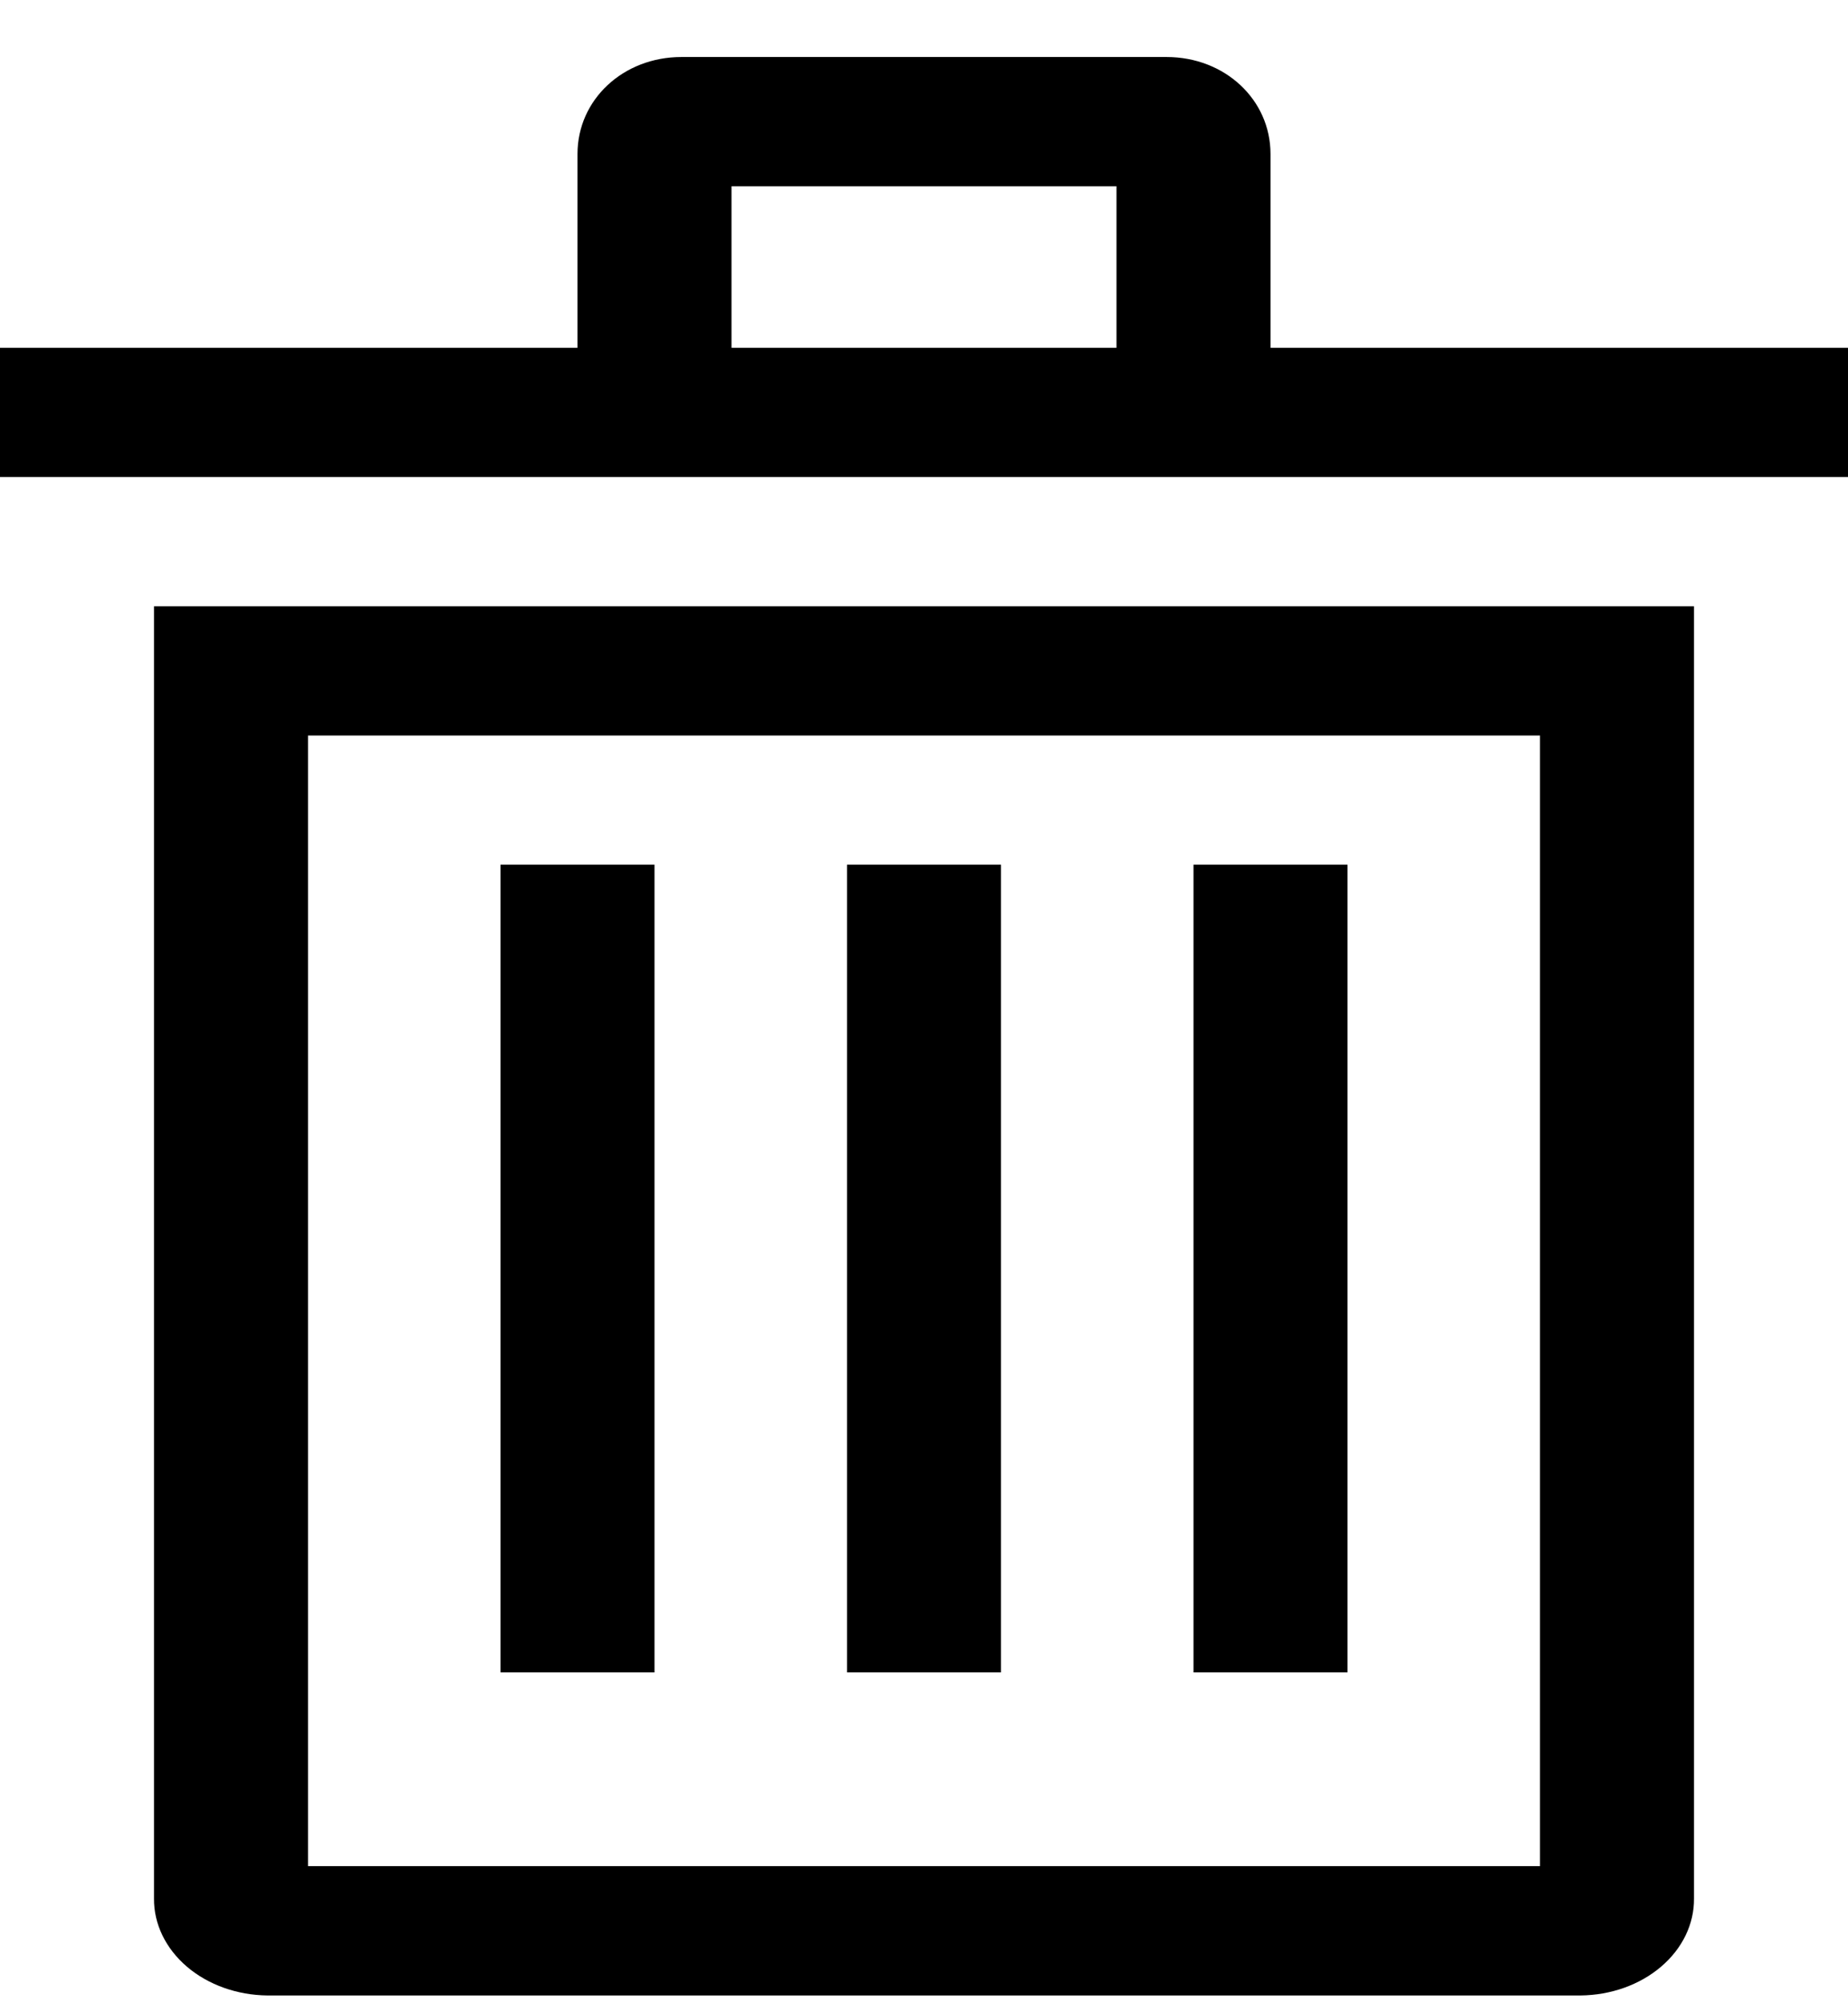 <svg width="24" height="26" viewBox="0 0 24 26" fill="none" xmlns="http://www.w3.org/2000/svg">
<path d="M2 24.641C1.997 24.971 2.151 25.289 2.427 25.525C2.703 25.761 3.08 25.895 3.474 25.899H20.526C20.921 25.895 21.297 25.761 21.573 25.525C21.85 25.289 22.003 24.971 22 24.641V7.869H2V24.641ZM4 9.546H20V24.221H4V9.546Z" fill="currentColor"/>
<path d="M8.5 11.223H6.5V21.706H8.5V11.223Z" fill="currentColor"/>
<path d="M13 11.223H11V21.706H13V11.223Z" fill="currentColor"/>
<path d="M17.5 11.223H15.5V21.706H17.5V11.223Z" fill="currentColor"/>
<path d="M16.5 4.514V1.998C16.5 1.293 15.907 0.74 15.15 0.74H8.85C8.093 0.74 7.5 1.293 7.5 1.998V4.514H0V6.191H24V4.514H16.5ZM9.5 2.417H14.5V4.514H9.5V2.417Z" fill="currentColor"/>
</svg>
